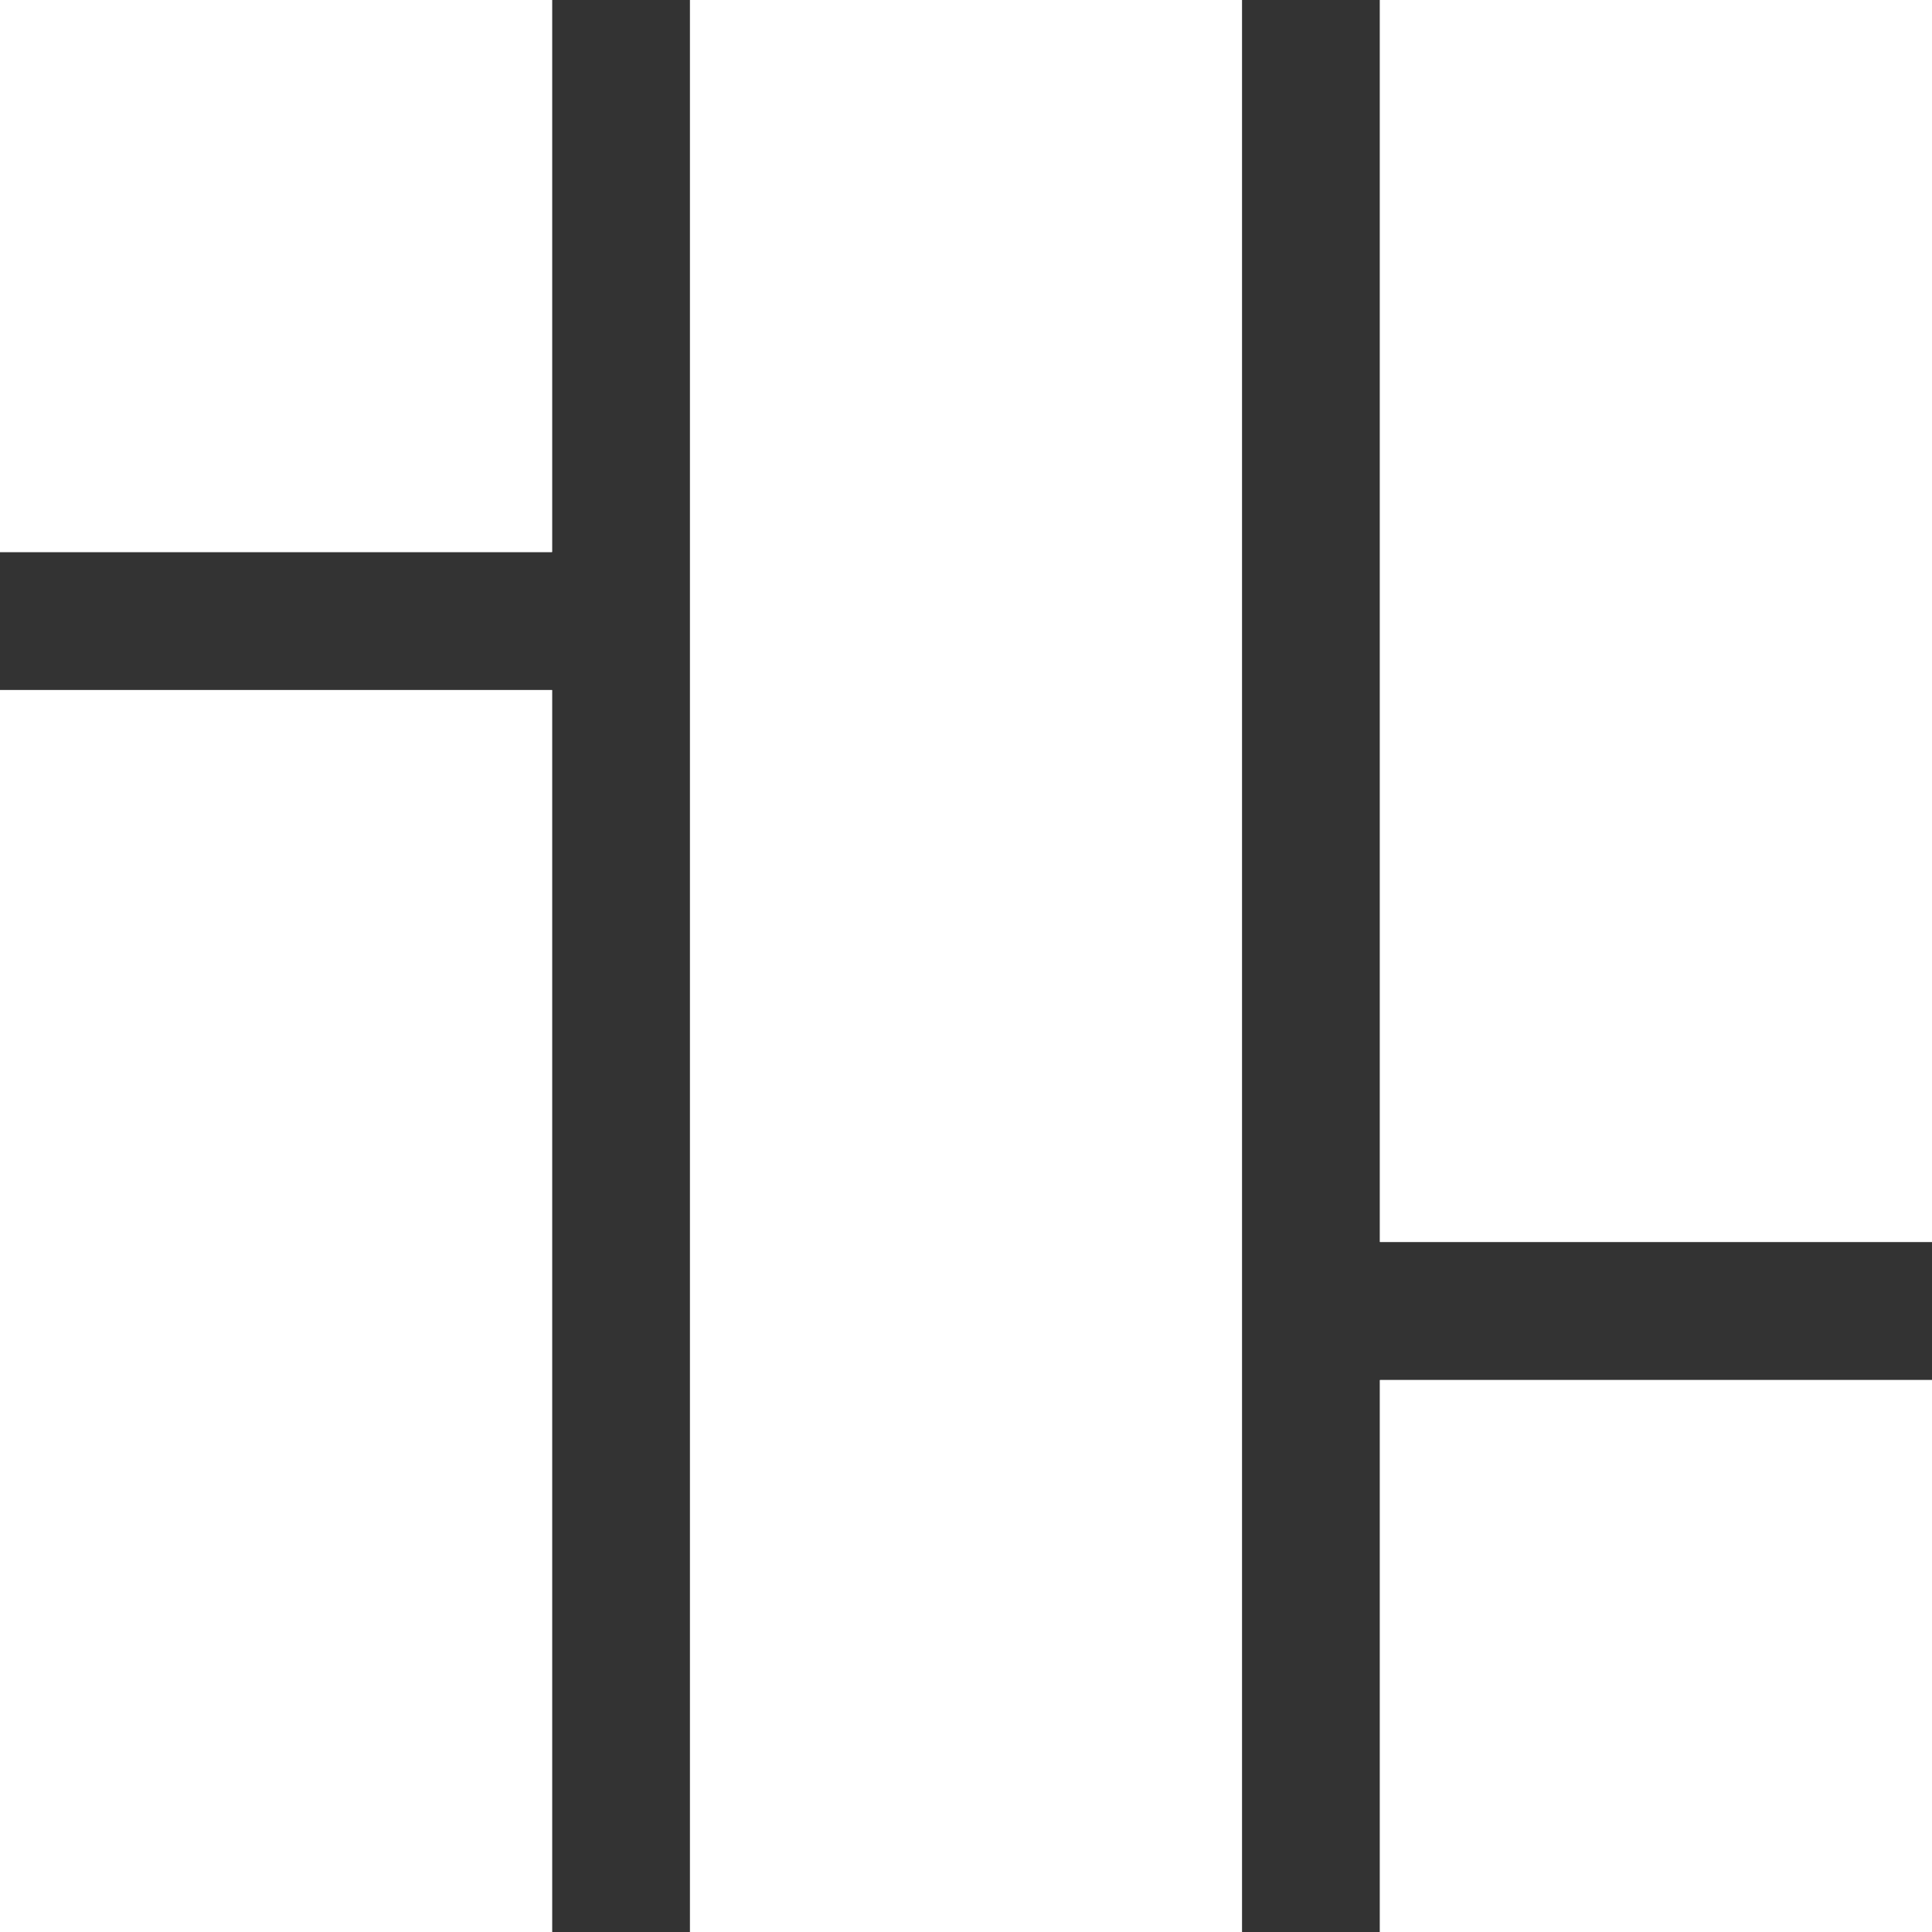 <svg width="86" height="86" viewBox="0 0 86 86" fill="none" xmlns="http://www.w3.org/2000/svg">
<rect x="0" y="0" width="86" height="86" fill="#333333" stroke="none"/>
<path d="M24.573 0H-0.001V24.573H24.573V0Z" fill="white"/>
<path d="M24.573 30.716H-0.001V86H24.573V30.716Z" fill="white"/>
<path d="M30.715 0H55.284V86.001H30.715V0Z" fill="white"/>
<path d="M86 61.431H61.426V86.005H86V61.431Z" fill="white"/>
<path d="M86 0H61.426V55.285H86V0Z" fill="white"/>
<path d="M24.573 0H-0.001V24.573H24.573V0Z" fill="white"/>
<path d="M24.573 30.716H-0.001V86H24.573V30.716Z" fill="white"/>
<path d="M30.715 0H55.284V86.001H30.715V0Z" fill="white"/>
<path d="M86 61.431H61.426V86.005H86V61.431Z" fill="white"/>
<path d="M86 0H61.426V55.285H86V0Z" fill="white"/>
</svg>
